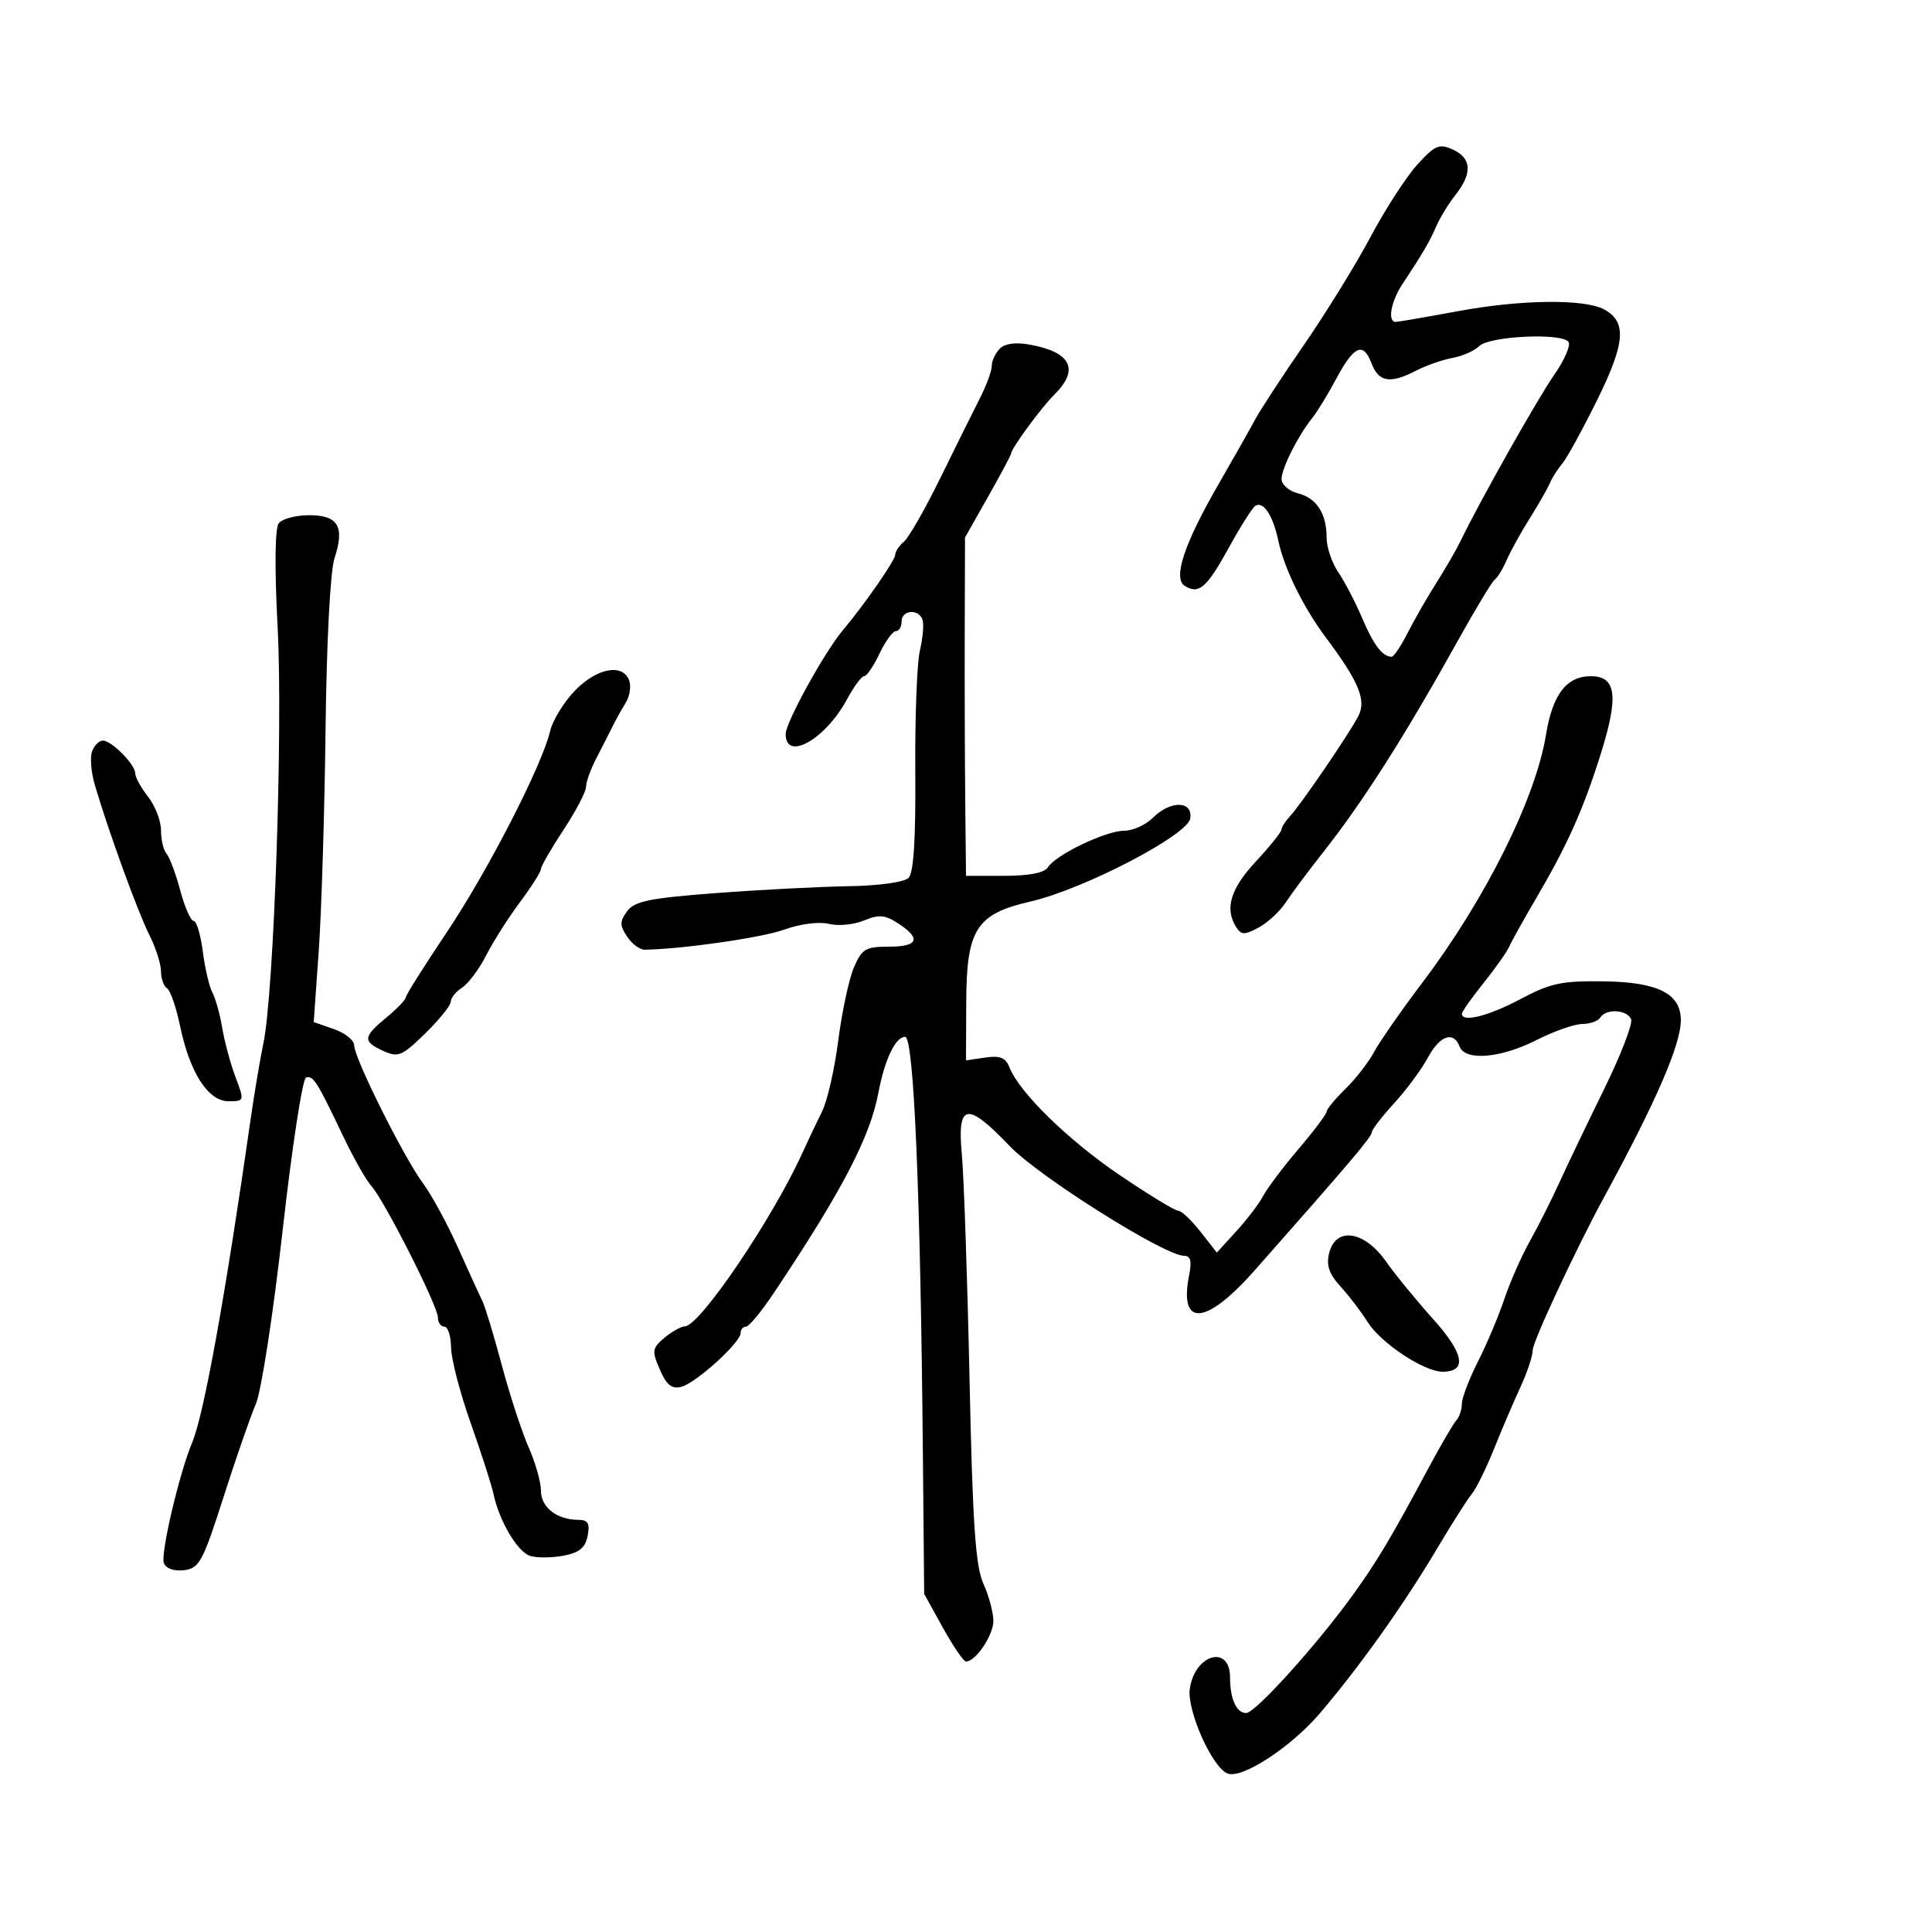 <svg xmlns="http://www.w3.org/2000/svg" width="300" height="300" viewBox="0 0 300 300" version="1.1">
	<path d="M 220.082 25.560 C 218.367 27.444, 215.109 32.477, 212.841 36.743 C 210.574 41.009, 205.925 48.550, 202.511 53.500 C 199.098 58.450, 195.673 63.684, 194.902 65.131 C 194.131 66.578, 191.585 71.078, 189.245 75.131 C 183.879 84.423, 182.087 89.818, 183.977 90.986 C 186.166 92.339, 187.389 91.272, 190.835 85.003 C 192.635 81.730, 194.482 78.820, 194.940 78.537 C 196.182 77.769, 197.676 80.056, 198.507 84 C 199.406 88.270, 202.377 94.311, 205.883 99 C 211.041 105.898, 212.207 108.740, 210.903 111.231 C 209.398 114.106, 201.905 125.071, 200.250 126.821 C 199.563 127.548, 198.994 128.448, 198.988 128.821 C 198.981 129.195, 197.181 131.432, 194.988 133.793 C 191.061 138.021, 190.142 141.095, 191.950 143.954 C 192.738 145.199, 193.238 145.211, 195.428 144.038 C 196.835 143.285, 198.739 141.521, 199.659 140.118 C 200.578 138.714, 203.169 135.241, 205.415 132.399 C 211.601 124.573, 218.161 114.269, 226.435 99.380 C 229.149 94.496, 231.709 90.266, 232.123 89.980 C 232.536 89.693, 233.358 88.343, 233.948 86.980 C 234.538 85.616, 236.151 82.700, 237.532 80.500 C 238.913 78.300, 240.326 75.825, 240.673 75 C 241.020 74.175, 241.881 72.822, 242.586 71.994 C 243.291 71.166, 245.731 66.716, 248.008 62.105 C 252.392 53.228, 252.639 49.948, 249.070 48.037 C 246.001 46.395, 236.193 46.510, 226.500 48.301 C 221.550 49.216, 217.162 49.973, 216.750 49.983 C 215.416 50.014, 215.953 46.879, 217.750 44.150 C 221.032 39.164, 222.005 37.501, 223.022 35.132 C 223.582 33.830, 224.931 31.632, 226.020 30.247 C 228.658 26.894, 228.518 24.557, 225.600 23.227 C 223.479 22.261, 222.836 22.533, 220.082 25.560 M 229.681 53.747 C 228.956 54.473, 227.095 55.297, 225.546 55.577 C 223.998 55.858, 221.464 56.743, 219.915 57.544 C 215.863 59.639, 214.084 59.351, 212.969 56.419 C 211.677 53.020, 210.249 53.656, 207.459 58.871 C 206.198 61.230, 204.561 63.911, 203.822 64.830 C 201.566 67.633, 199 72.719, 199 74.385 C 199 75.252, 200.137 76.247, 201.526 76.596 C 204.445 77.329, 206 79.739, 206 83.530 C 206 84.994, 206.812 87.386, 207.804 88.846 C 208.796 90.306, 210.471 93.525, 211.526 96 C 213.312 100.189, 214.654 101.948, 216.093 101.985 C 216.418 101.993, 217.543 100.313, 218.593 98.250 C 219.642 96.188, 221.645 92.700, 223.043 90.500 C 224.442 88.300, 226.131 85.375, 226.796 84 C 229.815 77.762, 238.771 61.874, 241.345 58.189 C 242.910 55.950, 243.910 53.663, 243.566 53.107 C 242.662 51.645, 231.258 52.170, 229.681 53.747 M 155.250 54.141 C 154.563 54.833, 154 56.036, 154 56.814 C 154 57.591, 153.167 59.864, 152.148 61.864 C 151.130 63.864, 148.364 69.436, 146.003 74.248 C 143.642 79.059, 141.101 83.502, 140.355 84.120 C 139.610 84.739, 139 85.667, 139 86.182 C 139 87.004, 134.077 94.086, 130.911 97.819 C 128.062 101.178, 122 112.174, 122 113.982 C 122 118.302, 128.174 114.805, 131.522 108.589 C 132.585 106.615, 133.781 105, 134.180 105 C 134.580 105, 135.654 103.425, 136.567 101.500 C 137.480 99.575, 138.627 98, 139.114 98 C 139.601 98, 140 97.325, 140 96.500 C 140 94.690, 142.661 94.486, 143.253 96.250 C 143.483 96.938, 143.298 99.075, 142.842 101 C 142.386 102.925, 142.063 111.398, 142.126 119.830 C 142.204 130.269, 141.870 135.530, 141.080 136.320 C 140.413 136.987, 136.431 137.537, 131.710 137.612 C 127.194 137.685, 117.932 138.166, 111.126 138.681 C 100.851 139.460, 98.519 139.938, 97.379 141.497 C 96.216 143.087, 96.215 143.691, 97.375 145.438 C 98.128 146.572, 99.364 147.487, 100.122 147.472 C 106.230 147.345, 118.282 145.607, 121.791 144.346 C 124.256 143.460, 127.193 143.083, 128.694 143.459 C 130.132 143.820, 132.586 143.586, 134.148 142.939 C 136.489 141.969, 137.428 142.051, 139.494 143.404 C 143.103 145.769, 142.586 147, 137.984 147 C 134.403 147, 133.818 147.352, 132.585 150.250 C 131.824 152.037, 130.736 157.124, 130.167 161.554 C 129.598 165.983, 128.472 170.933, 127.665 172.554 C 126.857 174.174, 125.482 177.075, 124.609 179 C 119.969 189.224, 108.707 205.860, 106.361 205.954 C 105.734 205.979, 104.291 206.787, 103.153 207.750 C 101.257 209.354, 101.199 209.765, 102.463 212.677 C 103.506 215.080, 104.320 215.729, 105.804 215.341 C 108.087 214.744, 115 208.475, 115 207.002 C 115 206.451, 115.374 206, 115.832 206 C 116.289 206, 118.201 203.700, 120.082 200.888 C 130.733 184.960, 135.103 176.593, 136.409 169.632 C 137.370 164.511, 139.054 161, 140.550 161 C 141.900 161, 142.930 185.156, 143.302 225.500 L 143.505 247.500 146.411 252.750 C 148.010 255.637, 149.627 258, 150.004 258 C 151.507 258, 154.250 253.928, 154.250 251.698 C 154.250 250.395, 153.553 247.793, 152.701 245.915 C 151.471 243.205, 151.026 236.618, 150.544 214 C 150.210 198.325, 149.673 182.688, 149.352 179.250 C 148.605 171.268, 150.134 170.999, 156.772 177.948 C 161.311 182.699, 180.852 195, 183.859 195 C 184.870 195, 185.087 195.816, 184.652 197.989 C 183.019 206.156, 187.239 205.850, 194.837 197.250 C 209.551 180.594, 213 176.530, 213 175.844 C 213 175.441, 214.559 173.410, 216.464 171.330 C 218.369 169.251, 220.721 166.076, 221.691 164.275 C 223.567 160.792, 225.691 160.030, 226.638 162.500 C 227.516 164.786, 233.016 164.327, 238.581 161.504 C 241.286 160.131, 244.486 159.006, 245.691 159.004 C 246.896 159.002, 248.160 158.550, 248.500 158 C 249.386 156.566, 252.696 156.766, 253.280 158.288 C 253.552 158.996, 251.648 163.905, 249.050 169.196 C 246.451 174.487, 243.334 180.995, 242.123 183.658 C 240.911 186.321, 238.847 190.419, 237.536 192.764 C 236.224 195.110, 234.441 199.160, 233.573 201.764 C 232.704 204.369, 230.870 208.714, 229.497 211.419 C 228.124 214.125, 227 217.073, 227 217.969 C 227 218.866, 226.612 220.028, 226.138 220.550 C 225.664 221.073, 223.709 224.425, 221.793 228 C 215.991 238.824, 213.935 242.278, 210.189 247.500 C 204.621 255.260, 194.935 266, 193.504 266 C 191.995 266, 191 263.805, 191 260.477 C 191 255.317, 185.544 256.837, 184.755 262.217 C 184.265 265.557, 188.212 274.440, 190.608 275.389 C 192.830 276.269, 200.378 271.366, 204.882 266.117 C 210.953 259.040, 217.985 249.167, 223.126 240.500 C 225.411 236.650, 227.842 232.825, 228.530 232 C 229.217 231.175, 230.771 228.025, 231.983 225 C 233.194 221.975, 235.044 217.651, 236.093 215.390 C 237.142 213.130, 238 210.540, 238 209.634 C 238 208.325, 244.752 193.852, 249.026 186 C 257.162 171.054, 260.999 162.211, 260.999 158.405 C 261 154.304, 257.470 152.510, 249.146 152.383 C 242.520 152.282, 240.781 152.649, 236.109 155.133 C 231.132 157.780, 227 158.817, 227 157.418 C 227 157.098, 228.505 154.961, 230.345 152.668 C 232.185 150.376, 233.986 147.825, 234.348 147 C 234.709 146.175, 236.589 142.800, 238.525 139.500 C 243.405 131.182, 245.844 125.728, 248.577 117.022 C 251.375 108.106, 250.979 105, 247.047 105 C 243.241 105, 241.091 107.803, 240.058 114.112 C 238.436 124.015, 230.669 139.599, 220.925 152.500 C 217.602 156.900, 214.195 161.791, 213.354 163.369 C 212.514 164.947, 210.515 167.519, 208.913 169.085 C 207.311 170.651, 206 172.237, 206 172.608 C 206 172.980, 204.045 175.583, 201.655 178.392 C 199.265 181.201, 196.788 184.487, 196.150 185.694 C 195.512 186.901, 193.630 189.376, 191.968 191.194 L 188.946 194.500 186.401 191.250 C 185.001 189.463, 183.446 188, 182.945 188 C 182.444 188, 178.359 185.511, 173.867 182.470 C 165.865 177.052, 158.249 169.607, 156.741 165.728 C 156.160 164.235, 155.278 163.879, 152.991 164.215 L 150 164.654 150.036 155.577 C 150.081 144.298, 151.607 141.911, 160 139.991 C 168.222 138.110, 184.423 129.691, 184.820 127.094 C 185.244 124.315, 181.742 124.258, 179 127 C 177.900 128.100, 175.889 129, 174.531 129 C 171.692 129, 163.886 132.757, 162.700 134.694 C 162.187 135.533, 159.772 136, 155.950 136 L 150 136 149.881 124.250 C 149.816 117.787, 149.781 105.967, 149.804 97.982 L 149.847 83.464 153.423 77.136 C 155.390 73.655, 157 70.646, 157 70.448 C 157 69.668, 161.627 63.357, 163.750 61.242 C 167.632 57.374, 166.334 54.704, 160 53.530 C 157.730 53.109, 156.061 53.324, 155.250 54.141 M 43.285 81.250 C 42.689 82.027, 42.624 88.180, 43.114 97.500 C 43.943 113.281, 42.541 154.151, 40.902 162 C 40.385 164.475, 39.512 169.650, 38.961 173.500 C 34.987 201.282, 31.677 219.606, 29.838 224 C 27.842 228.767, 24.900 241.296, 25.443 242.711 C 25.771 243.566, 27.025 244.007, 28.584 243.817 C 30.945 243.529, 31.497 242.508, 34.696 232.500 C 36.630 226.450, 38.896 219.925, 39.732 218 C 40.567 216.075, 42.436 203.961, 43.884 191.080 C 45.333 178.199, 46.969 167.510, 47.520 167.327 C 48.631 166.956, 49.215 167.883, 53.337 176.540 C 54.898 179.818, 56.847 183.251, 57.669 184.169 C 59.718 186.458, 68 202.818, 68 204.577 C 68 205.360, 68.450 206, 69 206 C 69.550 206, 70.019 207.463, 70.042 209.250 C 70.066 211.037, 71.440 216.325, 73.096 221 C 74.752 225.675, 76.344 230.625, 76.634 232 C 77.518 236.185, 80.355 240.978, 82.317 241.601 C 83.338 241.925, 85.659 241.911, 87.475 241.571 C 89.958 241.105, 90.893 240.338, 91.249 238.476 C 91.621 236.534, 91.307 236, 89.796 236 C 86.497 236, 84 234.057, 84 231.492 C 84 230.151, 83.146 227.129, 82.102 224.777 C 81.057 222.425, 79.178 216.675, 77.926 212 C 76.674 207.325, 75.311 202.825, 74.898 202 C 74.484 201.175, 72.788 197.465, 71.128 193.756 C 69.468 190.046, 67.022 185.546, 65.691 183.756 C 62.709 179.741, 55 164.294, 55 162.332 C 55 161.542, 53.586 160.403, 51.858 159.801 L 48.716 158.705 49.497 147.603 C 49.926 141.496, 50.400 126.052, 50.551 113.282 C 50.711 99.673, 51.286 88.665, 51.939 86.684 C 53.559 81.777, 52.516 80, 48.015 80 C 45.942 80, 43.813 80.563, 43.285 81.250 M 89.265 107.250 C 87.545 109.037, 85.820 111.850, 85.431 113.500 C 84.158 118.900, 75.724 135.307, 69.297 144.883 C 65.834 150.044, 63 154.549, 63 154.894 C 63 155.240, 61.650 156.637, 60 158 C 56.346 161.018, 56.283 161.716, 59.530 163.195 C 61.821 164.239, 62.433 163.983, 66.030 160.471 C 68.213 158.339, 70 156.119, 70 155.538 C 70 154.957, 70.787 153.978, 71.750 153.363 C 72.713 152.748, 74.389 150.502, 75.476 148.372 C 76.563 146.243, 78.925 142.523, 80.726 140.106 C 82.527 137.690, 84 135.366, 84 134.943 C 84 134.521, 85.575 131.783, 87.500 128.860 C 89.425 125.937, 91 122.930, 91 122.177 C 91 121.424, 91.739 119.389, 92.643 117.654 C 93.546 115.919, 94.671 113.713, 95.143 112.750 C 95.614 111.787, 96.521 110.160, 97.158 109.132 C 97.795 108.105, 98.034 106.530, 97.689 105.632 C 96.666 102.967, 92.643 103.740, 89.265 107.250 M 14.303 116.653 C 13.954 117.562, 14.145 119.925, 14.728 121.903 C 16.848 129.097, 21.387 141.587, 23.172 145.136 C 24.177 147.136, 25 149.697, 25 150.827 C 25 151.957, 25.420 153.141, 25.933 153.458 C 26.446 153.775, 27.357 156.401, 27.957 159.293 C 29.466 166.564, 32.316 171, 35.477 171 C 37.958 171, 37.969 170.962, 36.571 167.250 C 35.795 165.188, 34.868 161.757, 34.511 159.627 C 34.155 157.497, 33.467 155.022, 32.983 154.127 C 32.499 153.232, 31.827 150.363, 31.490 147.750 C 31.153 145.137, 30.514 143, 30.069 143 C 29.624 143, 28.685 140.863, 27.983 138.250 C 27.280 135.637, 26.321 133.072, 25.853 132.550 C 25.384 132.028, 25 130.401, 25 128.935 C 25 127.469, 24.100 125.126, 23 123.727 C 21.900 122.329, 21 120.693, 21 120.092 C 21 118.708, 17.337 115, 15.969 115 C 15.401 115, 14.652 115.744, 14.303 116.653 M 206.394 194.565 C 205.914 196.477, 206.372 197.813, 208.193 199.815 C 209.537 201.292, 211.404 203.739, 212.343 205.253 C 214.370 208.522, 221.115 213, 224.012 213 C 227.853 213, 227.344 210.176, 222.538 204.832 C 219.972 201.977, 216.663 197.931, 215.186 195.842 C 211.828 191.092, 207.427 190.452, 206.394 194.565" stroke="none" fill="black" fill-rule="evenodd"/>
</svg>